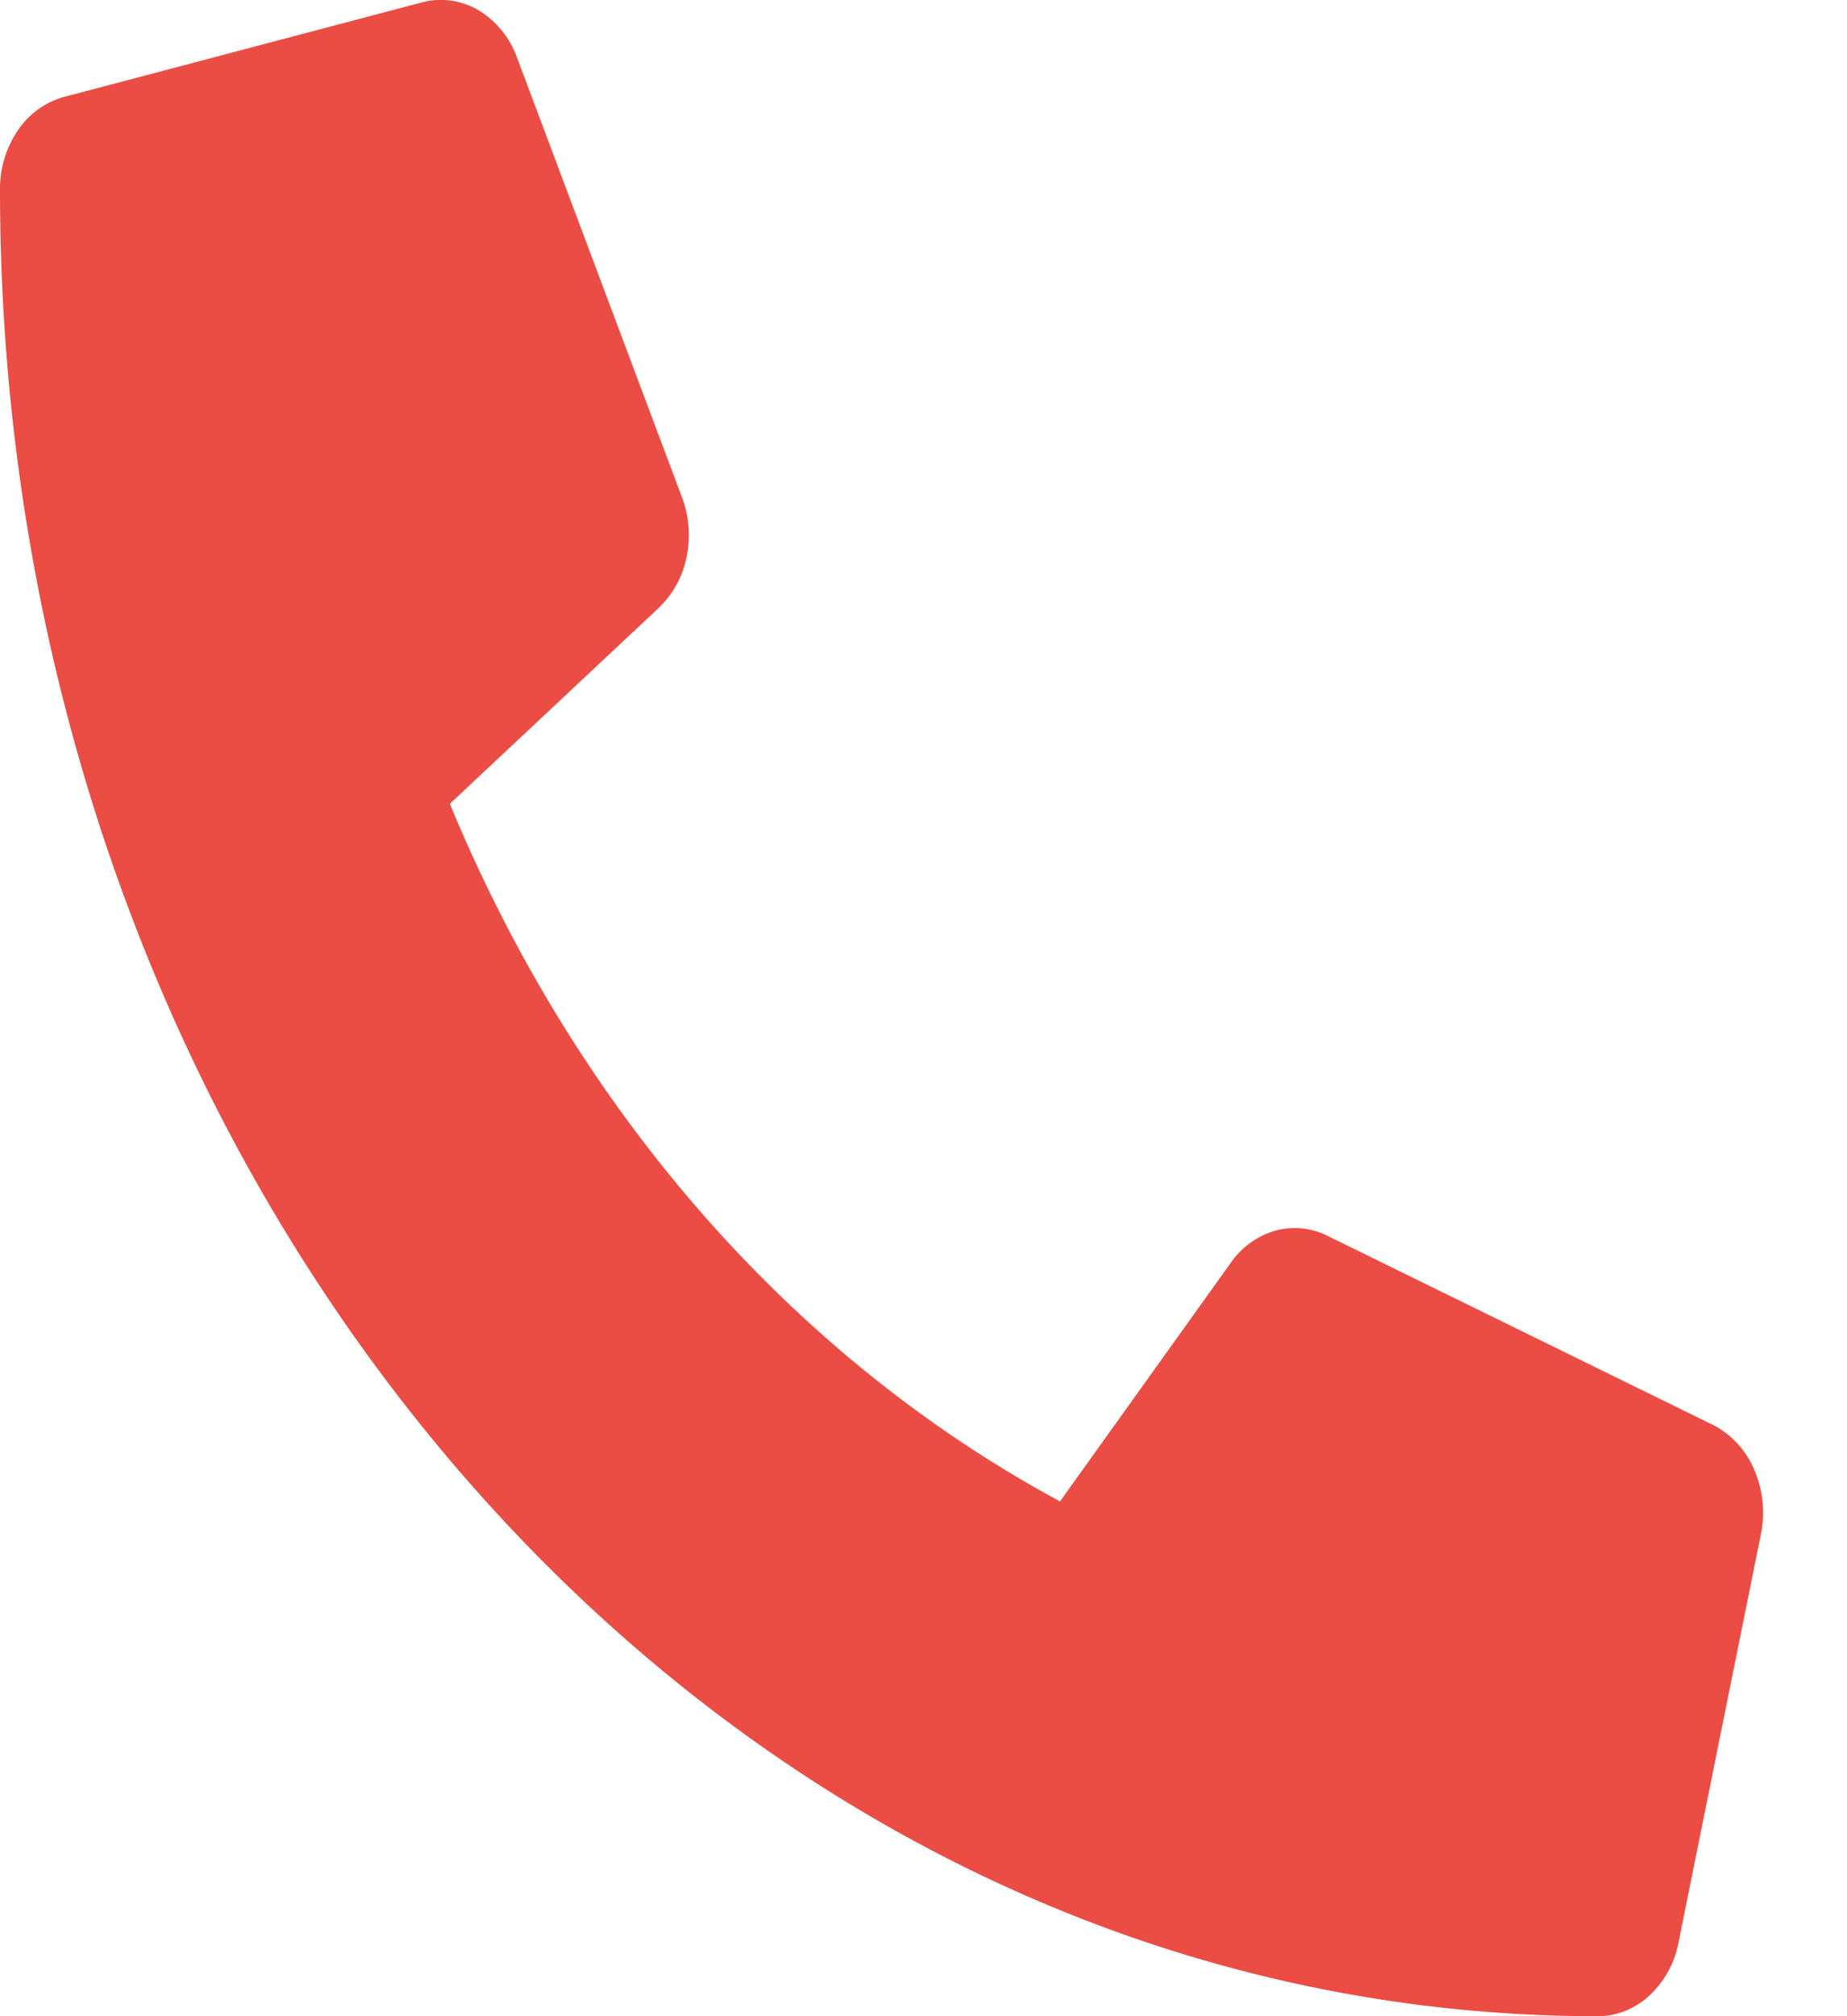 <svg width="11" height="12" fill="none" xmlns="http://www.w3.org/2000/svg"><path d="M10.2 8.48L7.905 7.355a.435.435 0 00-.311-.03.49.49 0 00-.264.191l-1.017 1.42c-1.596-.86-2.88-2.328-3.634-4.152L3.921 3.62a.576.576 0 00.167-.3.636.636 0 00-.025-.356L3.078.34a.542.542 0 00-.23-.28.44.44 0 00-.334-.046L.381.577a.49.49 0 00-.274.198.615.615 0 00-.107.35C0 7.137 4.264 12 9.516 12c.111 0 .22-.043.306-.122a.577.577 0 00.174-.314l.492-2.437a.642.642 0 00-.042-.383.533.533 0 00-.245-.264z" fill="#EB4C43"/></svg>